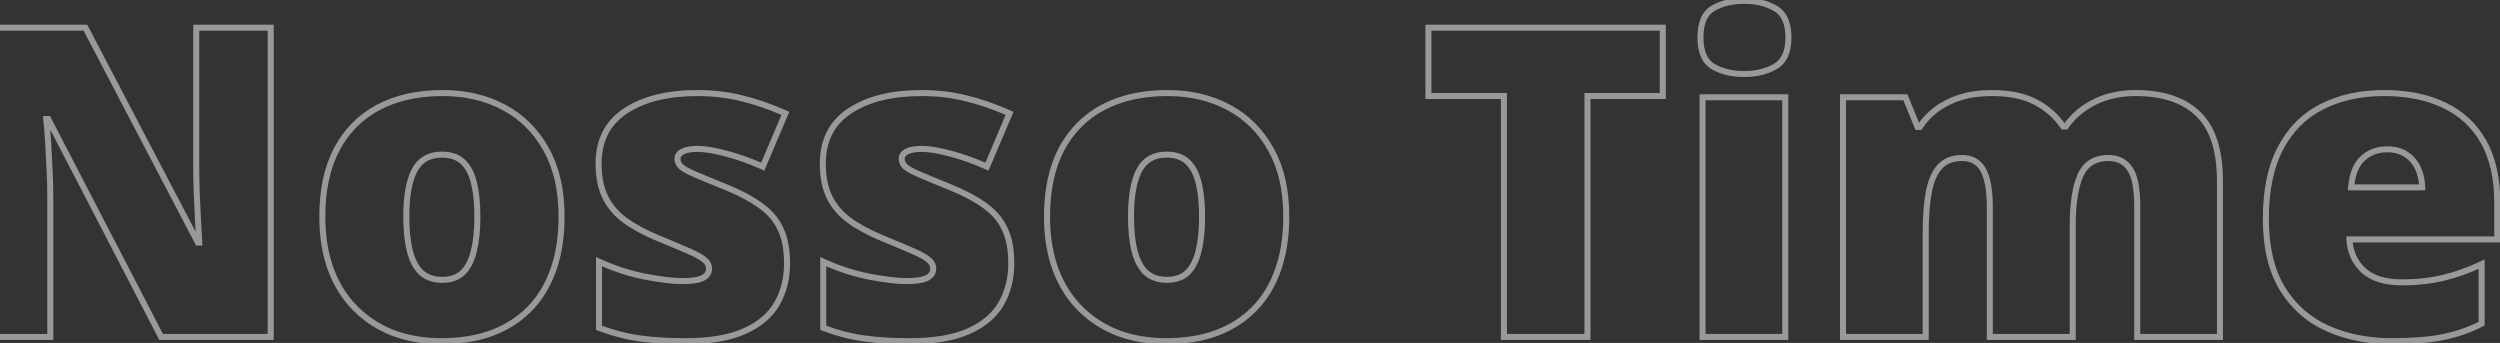 <svg width="831" height="114" viewBox="0 0 831 114" fill="none" xmlns="http://www.w3.org/2000/svg">
<rect x="0" y="0" width="831" height="114" fill="#333333" stroke="none"/>
<path d="M89.984 112V113H90.984V112H89.984ZM53.562 112L52.675 112.46L52.955 113H53.562V112ZM16.016 39.578L16.903 39.118L16.624 38.578H16.016V39.578ZM15.383 39.578V38.578H14.271L14.388 39.684L15.383 39.578ZM16.508 57.016L15.509 57.059L15.509 57.06L16.508 57.016ZM16.719 112V113H17.719V112H16.719ZM-7.891 112H-8.891V113H-7.891V112ZM-7.891 9.203V8.203H-8.891V9.203H-7.891ZM28.391 9.203L29.276 8.739L28.996 8.203H28.391V9.203ZM65.797 80.641L64.911 81.105L65.192 81.641H65.797V80.641ZM66.219 80.641V81.641H67.283L67.217 80.578L66.219 80.641ZM65.797 72.836L64.798 72.883L64.798 72.883L65.797 72.836ZM65.375 63.766L64.376 63.796L64.376 63.804L64.376 63.812L65.375 63.766ZM65.234 9.203V8.203H64.234V9.203H65.234ZM89.984 9.203H90.984V8.203H89.984V9.203ZM89.984 111H53.562V113H89.984V111ZM54.45 111.54L16.903 39.118L15.128 40.038L52.675 112.46L54.45 111.54ZM16.016 38.578H15.383V40.578H16.016V38.578ZM14.388 39.684C14.621 41.867 14.831 44.5 15.018 47.584L17.014 47.463C16.826 44.359 16.614 41.695 16.377 39.472L14.388 39.684ZM15.018 47.584C15.205 50.672 15.368 53.83 15.509 57.059L17.507 56.972C17.366 53.732 17.202 50.563 17.014 47.463L15.018 47.584ZM15.509 57.06C15.649 60.236 15.719 63.104 15.719 65.664H17.719C17.719 63.068 17.648 60.17 17.507 56.971L15.509 57.06ZM15.719 65.664V112H17.719V65.664H15.719ZM16.719 111H-7.891V113H16.719V111ZM-6.891 112V9.203H-8.891V112H-6.891ZM-7.891 10.203H28.391V8.203H-7.891V10.203ZM27.505 9.667L64.911 81.105L66.683 80.177L29.276 8.739L27.505 9.667ZM65.797 81.641H66.219V79.641H65.797V81.641ZM67.217 80.578C67.077 78.334 66.936 75.738 66.796 72.788L64.798 72.883C64.939 75.84 65.08 78.447 65.221 80.703L67.217 80.578ZM66.796 72.789C66.655 69.789 66.514 66.766 66.374 63.719L64.376 63.812C64.517 66.859 64.657 69.882 64.798 72.883L66.796 72.789ZM66.374 63.735C66.281 60.695 66.234 58.011 66.234 55.68H64.234C64.234 58.036 64.281 60.742 64.376 63.796L66.374 63.735ZM66.234 55.68V9.203H64.234V55.68H66.234ZM65.234 10.203H89.984V8.203H65.234V10.203ZM88.984 9.203V112H90.984V9.203H88.984ZM163.391 110.734L163.731 111.675L163.739 111.672L163.391 110.734ZM130.836 110.734L130.479 111.668L130.49 111.673L130.836 110.734ZM110.023 89.711L109.086 90.06L109.089 90.068L110.023 89.711ZM111.922 49.633L111.039 49.164L111.036 49.169L111.922 49.633ZM125.703 35.711L125.234 34.828L125.231 34.829L125.703 35.711ZM181.531 49.633L180.656 50.117L180.659 50.122L181.531 49.633ZM136.25 83.523L135.281 83.769L135.282 83.773L136.25 83.523ZM140.047 90.625L139.36 91.352L139.37 91.361L139.38 91.37L140.047 90.625ZM153.828 90.625L154.515 91.352L154.52 91.347L154.525 91.342L153.828 90.625ZM157.484 83.523L156.515 83.278L156.513 83.288L157.484 83.523ZM157.484 60.602L156.513 60.841L156.515 60.848L156.517 60.855L157.484 60.602ZM153.758 53.711L153.082 54.448L153.092 54.457L153.758 53.711ZM137.797 56.594L136.917 56.118L136.912 56.127L137.797 56.594ZM185.664 71.992C185.664 78.558 184.762 84.348 182.979 89.377L184.864 90.045C186.738 84.761 187.664 78.738 187.664 71.992H185.664ZM182.979 89.377C181.195 94.41 178.62 98.616 175.265 102.016L176.688 103.421C180.271 99.79 182.993 95.325 184.864 90.045L182.979 89.377ZM175.265 102.016C171.905 105.422 167.836 108.016 163.042 109.797L163.739 111.672C168.789 109.796 173.111 107.047 176.688 103.421L175.265 102.016ZM163.05 109.794C158.255 111.529 152.819 112.406 146.727 112.406V114.406C153.009 114.406 158.682 113.502 163.731 111.675L163.05 109.794ZM146.727 112.406C141.065 112.406 135.887 111.532 131.182 109.796L130.49 111.673C135.441 113.499 140.857 114.406 146.727 114.406V112.406ZM131.193 109.8C126.538 108.02 122.484 105.423 119.023 102.007L117.618 103.431C121.281 107.046 125.571 109.792 130.479 111.668L131.193 109.8ZM119.023 102.007C115.572 98.602 112.881 94.391 110.958 89.354L109.089 90.068C111.104 95.344 113.944 99.805 117.618 103.431L119.023 102.007ZM110.96 89.362C109.088 84.338 108.141 78.553 108.141 71.992H106.141C106.141 78.743 107.115 84.772 109.086 90.06L110.96 89.362ZM108.141 71.992C108.141 63.297 109.713 56.012 112.808 50.096L111.036 49.169C107.755 55.441 106.141 63.062 106.141 71.992H108.141ZM112.805 50.102C115.949 44.179 120.401 39.684 126.175 36.593L125.231 34.829C119.099 38.113 114.364 42.899 111.039 49.164L112.805 50.102ZM126.172 36.594C131.999 33.498 138.979 31.93 147.148 31.93V29.93C138.724 29.93 131.407 31.548 125.234 34.828L126.172 36.594ZM147.148 31.93C154.646 31.93 161.277 33.492 167.067 36.593L168.011 34.829C161.895 31.554 154.932 29.93 147.148 29.93V31.93ZM167.067 36.593C172.845 39.686 177.372 44.186 180.656 50.117L182.406 49.148C178.941 42.892 174.139 38.111 168.011 34.829L167.067 36.593ZM180.659 50.122C183.978 56.032 185.664 63.307 185.664 71.992H187.664C187.664 63.052 185.928 55.421 182.403 49.143L180.659 50.122ZM134.055 71.992C134.055 76.591 134.457 80.523 135.281 83.769L137.219 83.278C136.449 80.242 136.055 76.487 136.055 71.992H134.055ZM135.282 83.773C136.11 86.989 137.45 89.545 139.36 91.352L140.734 89.898C139.175 88.424 137.984 86.245 137.218 83.274L135.282 83.773ZM139.38 91.37C141.379 93.159 143.953 94.016 147.008 94.016V92.016C144.344 92.016 142.277 91.278 140.714 89.88L139.38 91.37ZM147.008 94.016C150.06 94.016 152.601 93.16 154.515 91.352L153.141 89.898C151.68 91.278 149.674 92.016 147.008 92.016V94.016ZM154.525 91.342C156.388 89.531 157.677 86.973 158.456 83.759L156.513 83.288C155.792 86.261 154.644 88.437 153.131 89.908L154.525 91.342ZM158.454 83.769C159.277 80.523 159.68 76.591 159.68 71.992H157.68C157.68 76.487 157.285 80.242 156.515 83.278L158.454 83.769ZM159.68 71.992C159.68 67.394 159.278 63.506 158.452 60.349L156.517 60.855C157.285 63.791 157.68 67.496 157.68 71.992H159.68ZM158.455 60.362C157.674 57.187 156.353 54.686 154.423 52.965L153.092 54.457C154.631 55.83 155.795 57.923 156.513 60.841L158.455 60.362ZM154.434 52.974C152.516 51.216 149.954 50.391 146.867 50.391V52.391C149.593 52.391 151.625 53.112 153.082 54.448L154.434 52.974ZM146.867 50.391C144.641 50.391 142.664 50.854 140.973 51.824C139.28 52.795 137.931 54.242 136.917 56.118L138.677 57.069C139.538 55.477 140.638 54.322 141.968 53.559C143.301 52.794 144.921 52.391 146.867 52.391V50.391ZM136.912 56.127C134.972 59.81 134.055 65.136 134.055 71.992H136.055C136.055 65.255 136.966 60.315 138.682 57.06L136.912 56.127ZM247.414 110.102L247.009 109.187L247.005 109.189L247.414 110.102ZM212.68 112.492L212.544 113.483L212.546 113.483L212.68 112.492ZM199.109 108.977H198.109V109.668L198.756 109.912L199.109 108.977ZM199.109 86.969L199.526 86.059L198.109 85.411V86.969H199.109ZM214.438 91.961L214.243 92.942L214.252 92.944L214.438 91.961ZM233.492 92.453L233.915 93.359L233.928 93.353L233.492 92.453ZM234.195 86.406L233.526 87.15L233.546 87.167L233.566 87.183L234.195 86.406ZM229.062 83.523L228.658 84.438L228.664 84.441L229.062 83.523ZM218.727 79.164L218.343 80.088L218.347 80.089L218.727 79.164ZM207.688 73.188L207.092 73.991L207.098 73.995L207.688 73.188ZM246.641 32.688L246.396 33.657L246.405 33.659L246.641 32.688ZM261.055 37.68L261.975 38.071L262.36 37.164L261.46 36.766L261.055 37.68ZM253.531 55.398L253.119 56.309L254.052 56.731L254.452 55.789L253.531 55.398ZM226.391 55.398L225.705 56.127L225.716 56.136L225.726 56.146L226.391 55.398ZM241.156 62.148L240.781 63.075L240.782 63.076L241.156 62.148ZM252.617 68.195L252.034 69.007L252.041 69.013L252.048 69.017L252.617 68.195ZM259.367 75.93L258.465 76.36L258.47 76.371L259.367 75.93ZM260.617 87.531C260.617 92.441 259.528 96.74 257.377 100.46L259.108 101.462C261.457 97.4 262.617 92.747 262.617 87.531H260.617ZM257.377 100.46C255.253 104.132 251.826 107.052 247.009 109.187L247.819 111.016C252.94 108.745 256.731 105.571 259.108 101.462L257.377 100.46ZM247.005 109.189C242.26 111.313 235.923 112.406 227.938 112.406V114.406C236.077 114.406 242.725 113.296 247.823 111.014L247.005 109.189ZM227.938 112.406C222.3 112.406 217.26 112.103 212.814 111.501L212.546 113.483C217.099 114.1 222.231 114.406 227.938 114.406V112.406ZM212.815 111.501C208.443 110.903 203.993 109.751 199.463 108.041L198.756 109.912C203.414 111.671 208.01 112.863 212.544 113.483L212.815 111.501ZM200.109 108.977V86.969H198.109V108.977H200.109ZM198.693 87.878C203.777 90.206 208.96 91.895 214.243 92.942L214.632 90.98C209.508 89.965 204.473 88.325 199.526 86.059L198.693 87.878ZM214.252 92.944C219.477 93.932 223.65 94.438 226.742 94.438V92.438C223.834 92.438 219.804 91.959 214.623 90.978L214.252 92.944ZM226.742 94.438C229.865 94.438 232.301 94.113 233.915 93.359L233.069 91.547C231.871 92.106 229.807 92.438 226.742 92.438V94.438ZM233.928 93.353C234.765 92.948 235.46 92.416 235.944 91.728C236.436 91.031 236.672 90.228 236.672 89.359H234.672C234.672 89.85 234.545 90.243 234.309 90.576C234.068 90.92 233.672 91.255 233.057 91.553L233.928 93.353ZM236.672 89.359C236.672 87.859 236.022 86.598 234.825 85.629L233.566 87.183C234.338 87.808 234.672 88.516 234.672 89.359H236.672ZM234.864 85.663C233.798 84.703 231.957 83.689 229.461 82.606L228.664 84.441C231.137 85.514 232.718 86.422 233.526 87.15L234.864 85.663ZM229.467 82.609C227.017 81.525 223.562 80.068 219.106 78.239L218.347 80.089C222.797 81.916 226.233 83.365 228.658 84.438L229.467 82.609ZM219.11 78.24C214.756 76.434 211.15 74.478 208.277 72.38L207.098 73.995C210.131 76.21 213.885 78.238 218.343 80.088L219.11 78.24ZM208.283 72.384C205.495 70.316 203.425 67.86 202.048 65.017L200.248 65.889C201.778 69.046 204.067 71.747 207.092 73.991L208.283 72.384ZM202.048 65.017C200.678 62.188 199.969 58.667 199.969 54.414H197.969C197.969 58.88 198.712 62.718 200.248 65.889L202.048 65.017ZM199.969 54.414C199.969 46.936 202.826 41.407 208.517 37.672L207.42 36C201.111 40.14 197.969 46.33 197.969 54.414H199.969ZM208.517 37.672C214.304 33.875 222.038 31.93 231.805 31.93V29.93C221.79 29.93 213.634 31.922 207.42 36L208.517 37.672ZM231.805 31.93C236.98 31.93 241.842 32.507 246.396 33.657L246.885 31.718C242.158 30.524 237.129 29.93 231.805 29.93V31.93ZM246.405 33.659C250.98 34.769 255.728 36.412 260.649 38.594L261.46 36.766C256.444 34.541 251.582 32.856 246.876 31.716L246.405 33.659ZM260.134 37.289L252.611 55.008L254.452 55.789L261.975 38.071L260.134 37.289ZM253.943 54.487C249.958 52.684 245.922 51.236 241.836 50.143L241.32 52.075C245.297 53.139 249.229 54.55 253.119 56.309L253.943 54.487ZM241.836 50.143C237.774 49.057 234.465 48.492 231.945 48.492V50.492C234.207 50.492 237.32 51.006 241.32 52.075L241.836 50.143ZM231.945 48.492C229.726 48.492 227.888 48.778 226.52 49.434L227.386 51.237C228.362 50.769 229.852 50.492 231.945 50.492V48.492ZM226.52 49.434C225.825 49.768 225.236 50.21 224.821 50.792C224.398 51.384 224.195 52.065 224.195 52.797H226.195C226.195 52.451 226.285 52.183 226.449 51.954C226.619 51.715 226.909 51.466 227.386 51.237L226.52 49.434ZM224.195 52.797C224.195 54.089 224.732 55.211 225.705 56.127L227.076 54.67C226.455 54.086 226.195 53.473 226.195 52.797H224.195ZM225.726 56.146C226.7 57.012 228.402 57.931 230.708 58.919L231.495 57.081C229.207 56.1 227.768 55.285 227.055 54.651L225.726 56.146ZM230.708 58.919C233.014 59.908 236.373 61.294 240.781 63.075L241.531 61.221C237.127 59.441 233.783 58.061 231.495 57.081L230.708 58.919ZM240.782 63.076C245.372 64.93 249.117 66.911 252.034 69.007L253.201 67.383C250.118 65.167 246.221 63.116 241.531 61.221L240.782 63.076ZM252.048 69.017C254.966 71.038 257.094 73.486 258.465 76.36L260.27 75.499C258.734 72.28 256.362 69.572 253.186 67.373L252.048 69.017ZM258.47 76.371C259.882 79.239 260.617 82.942 260.617 87.531H262.617C262.617 82.746 261.853 78.714 260.264 75.488L258.47 76.371ZM321.945 110.102L321.54 109.187L321.537 109.189L321.945 110.102ZM287.211 112.492L287.075 113.483L287.077 113.483L287.211 112.492ZM273.641 108.977H272.641V109.668L273.287 109.912L273.641 108.977ZM273.641 86.969L274.057 86.059L272.641 85.411V86.969H273.641ZM288.969 91.961L288.774 92.942L288.783 92.944L288.969 91.961ZM308.023 92.453L308.446 93.359L308.459 93.353L308.023 92.453ZM308.727 86.406L308.058 87.15L308.077 87.167L308.097 87.183L308.727 86.406ZM303.594 83.523L303.189 84.438L303.196 84.441L303.594 83.523ZM293.258 79.164L292.875 80.088L292.878 80.089L293.258 79.164ZM282.219 73.188L281.623 73.991L281.629 73.995L282.219 73.188ZM321.172 32.688L320.927 33.657L320.936 33.659L321.172 32.688ZM335.586 37.68L336.506 38.071L336.891 37.164L335.991 36.766L335.586 37.68ZM328.062 55.398L327.65 56.309L328.583 56.731L328.983 55.789L328.062 55.398ZM300.922 55.398L300.237 56.127L300.247 56.136L300.258 56.146L300.922 55.398ZM315.688 62.148L315.313 63.075L315.313 63.076L315.688 62.148ZM327.148 68.195L326.565 69.007L326.572 69.013L326.579 69.017L327.148 68.195ZM333.898 75.93L332.996 76.36L333.001 76.371L333.898 75.93ZM335.148 87.531C335.148 92.441 334.059 96.74 331.908 100.46L333.639 101.462C335.988 97.4 337.148 92.747 337.148 87.531H335.148ZM331.908 100.46C329.784 104.132 326.357 107.052 321.54 109.187L322.351 111.016C327.471 108.745 331.263 105.571 333.639 101.462L331.908 100.46ZM321.537 109.189C316.791 111.313 310.454 112.406 302.469 112.406V114.406C310.609 114.406 317.256 113.296 322.354 111.014L321.537 109.189ZM302.469 112.406C296.831 112.406 291.791 112.103 287.345 111.501L287.077 113.483C291.631 114.1 296.763 114.406 302.469 114.406V112.406ZM287.347 111.501C282.974 110.903 278.524 109.751 273.994 108.041L273.287 109.912C277.945 111.671 282.541 112.863 287.075 113.483L287.347 111.501ZM274.641 108.977V86.969H272.641V108.977H274.641ZM273.224 87.878C278.308 90.206 283.492 91.895 288.774 92.942L289.163 90.98C284.04 89.965 279.005 88.325 274.057 86.059L273.224 87.878ZM288.783 92.944C294.008 93.932 298.181 94.438 301.273 94.438V92.438C298.366 92.438 294.335 91.959 289.155 90.978L288.783 92.944ZM301.273 94.438C304.396 94.438 306.832 94.113 308.446 93.359L307.601 91.547C306.403 92.106 304.338 92.438 301.273 92.438V94.438ZM308.459 93.353C309.297 92.948 309.991 92.416 310.476 91.728C310.967 91.031 311.203 90.228 311.203 89.359H309.203C309.203 89.85 309.076 90.243 308.841 90.576C308.599 90.92 308.203 91.255 307.588 91.553L308.459 93.353ZM311.203 89.359C311.203 87.859 310.553 86.598 309.356 85.629L308.097 87.183C308.869 87.808 309.203 88.516 309.203 89.359H311.203ZM309.396 85.663C308.329 84.703 306.488 83.689 303.992 82.606L303.196 84.441C305.668 85.514 307.249 86.422 308.058 87.15L309.396 85.663ZM303.998 82.609C301.549 81.525 298.094 80.068 293.638 78.239L292.878 80.089C297.328 81.916 300.764 83.365 303.189 84.438L303.998 82.609ZM293.641 78.24C289.287 76.434 285.682 74.478 282.808 72.38L281.629 73.995C284.662 76.21 288.416 78.238 292.875 80.088L293.641 78.24ZM282.815 72.384C280.027 70.316 277.957 67.86 276.58 65.017L274.78 65.889C276.309 69.046 278.598 71.747 281.623 73.991L282.815 72.384ZM276.58 65.017C275.209 62.188 274.5 58.667 274.5 54.414H272.5C272.5 58.88 273.244 62.718 274.78 65.889L276.58 65.017ZM274.5 54.414C274.5 46.936 277.357 41.407 283.049 37.672L281.951 36C275.643 40.14 272.5 46.33 272.5 54.414H274.5ZM283.049 37.672C288.835 33.875 296.569 31.93 306.336 31.93V29.93C296.322 29.93 288.165 31.922 281.951 36L283.049 37.672ZM306.336 31.93C311.511 31.93 316.374 32.507 320.927 33.657L321.417 31.718C316.689 30.524 311.661 29.93 306.336 29.93V31.93ZM320.936 33.659C325.511 34.769 330.259 36.412 335.181 38.594L335.991 36.766C330.975 34.541 326.114 32.856 321.407 31.716L320.936 33.659ZM334.665 37.289L327.142 55.008L328.983 55.789L336.506 38.071L334.665 37.289ZM328.475 54.487C324.489 52.684 320.453 51.236 316.368 50.143L315.851 52.075C319.828 53.139 323.761 54.55 327.65 56.309L328.475 54.487ZM316.368 50.143C312.305 49.057 308.996 48.492 306.477 48.492V50.492C308.738 50.492 311.851 51.006 315.851 52.075L316.368 50.143ZM306.477 48.492C304.257 48.492 302.419 48.778 301.052 49.434L301.917 51.237C302.893 50.769 304.384 50.492 306.477 50.492V48.492ZM301.052 49.434C300.357 49.768 299.768 50.21 299.352 50.792C298.93 51.384 298.727 52.065 298.727 52.797H300.727C300.727 52.451 300.817 52.183 300.98 51.954C301.15 51.715 301.44 51.466 301.917 51.237L301.052 49.434ZM298.727 52.797C298.727 54.089 299.264 55.211 300.237 56.127L301.607 54.67C300.986 54.086 300.727 53.473 300.727 52.797H298.727ZM300.258 56.146C301.232 57.012 302.934 57.931 305.239 58.919L306.027 57.081C303.738 56.1 302.3 55.285 301.586 54.651L300.258 56.146ZM305.239 58.919C307.545 59.908 310.905 61.294 315.313 63.075L316.062 61.221C311.658 59.441 308.314 58.061 306.027 57.081L305.239 58.919ZM315.313 63.076C319.904 64.93 323.648 66.911 326.565 69.007L327.732 67.383C324.649 65.167 320.753 63.116 316.062 61.221L315.313 63.076ZM326.579 69.017C329.497 71.038 331.625 73.486 332.996 76.36L334.801 75.499C333.266 72.28 330.893 69.572 327.718 67.373L326.579 69.017ZM333.001 76.371C334.413 79.239 335.148 82.942 335.148 87.531H337.148C337.148 82.746 336.384 78.714 334.796 75.488L333.001 76.371ZM404.281 110.734L404.622 111.675L404.629 111.672L404.281 110.734ZM371.727 110.734L371.369 111.668L371.38 111.673L371.727 110.734ZM350.914 89.711L349.977 90.06L349.98 90.068L350.914 89.711ZM352.812 49.633L351.929 49.164L351.926 49.169L352.812 49.633ZM366.594 35.711L366.125 34.828L366.122 34.829L366.594 35.711ZM422.422 49.633L421.547 50.117L421.55 50.122L422.422 49.633ZM377.141 83.523L376.171 83.769L376.172 83.773L377.141 83.523ZM380.938 90.625L380.25 91.352L380.26 91.361L380.271 91.37L380.938 90.625ZM394.719 90.625L395.405 91.352L395.411 91.347L395.416 91.342L394.719 90.625ZM398.375 83.523L397.406 83.278L397.403 83.288L398.375 83.523ZM398.375 60.602L397.404 60.841L397.406 60.848L397.408 60.855L398.375 60.602ZM394.648 53.711L393.973 54.448L393.983 54.457L394.648 53.711ZM378.688 56.594L377.808 56.118L377.803 56.127L378.688 56.594ZM426.555 71.992C426.555 78.558 425.653 84.348 423.87 89.377L425.755 90.045C427.628 84.761 428.555 78.738 428.555 71.992H426.555ZM423.87 89.377C422.086 94.41 419.511 98.616 416.155 102.016L417.579 103.421C421.161 99.79 423.883 95.325 425.755 90.045L423.87 89.377ZM416.155 102.016C412.796 105.422 408.727 108.016 403.933 109.797L404.629 111.672C409.679 109.796 414.001 107.047 417.579 103.421L416.155 102.016ZM403.941 109.794C399.146 111.529 393.709 112.406 387.617 112.406V114.406C393.9 114.406 399.573 113.502 404.622 111.675L403.941 109.794ZM387.617 112.406C381.956 112.406 376.777 111.532 372.073 109.796L371.38 111.673C376.332 113.499 381.748 114.406 387.617 114.406V112.406ZM372.084 109.8C367.429 108.02 363.375 105.423 359.913 102.007L358.509 103.431C362.172 107.046 366.462 109.792 371.369 111.668L372.084 109.8ZM359.913 102.007C356.463 98.602 353.771 94.391 351.848 89.354L349.98 90.068C351.994 95.344 354.834 99.805 358.509 103.431L359.913 102.007ZM351.851 89.362C349.979 84.338 349.031 78.553 349.031 71.992H347.031C347.031 78.743 348.006 84.772 349.977 90.06L351.851 89.362ZM349.031 71.992C349.031 63.297 350.604 56.012 353.699 50.096L351.926 49.169C348.646 55.441 347.031 63.062 347.031 71.992H349.031ZM353.696 50.102C356.839 44.179 361.292 39.684 367.066 36.593L366.122 34.829C359.99 38.113 355.255 42.899 351.929 49.164L353.696 50.102ZM367.063 36.594C372.89 33.498 379.87 31.93 388.039 31.93V29.93C379.614 29.93 372.298 31.548 366.125 34.828L367.063 36.594ZM388.039 31.93C395.537 31.93 402.168 33.492 407.958 36.593L408.902 34.829C402.785 31.554 395.822 29.93 388.039 29.93V31.93ZM407.958 36.593C413.736 39.686 418.262 44.186 421.547 50.117L423.297 49.148C419.832 42.892 415.03 38.111 408.902 34.829L407.958 36.593ZM421.55 50.122C424.869 56.032 426.555 63.307 426.555 71.992H428.555C428.555 63.052 426.819 55.421 423.294 49.143L421.55 50.122ZM374.945 71.992C374.945 76.591 375.348 80.523 376.171 83.769L378.11 83.278C377.34 80.242 376.945 76.487 376.945 71.992H374.945ZM376.172 83.773C377.001 86.989 378.34 89.545 380.25 91.352L381.625 89.898C380.066 88.424 378.874 86.245 378.109 83.274L376.172 83.773ZM380.271 91.37C382.27 93.159 384.844 94.016 387.898 94.016V92.016C385.234 92.016 383.168 91.278 381.604 89.88L380.271 91.37ZM387.898 94.016C390.951 94.016 393.491 93.16 395.405 91.352L394.032 89.898C392.571 91.278 390.565 92.016 387.898 92.016V94.016ZM395.416 91.342C397.278 89.531 398.568 86.973 399.347 83.759L397.403 83.288C396.682 86.261 395.534 88.437 394.022 89.908L395.416 91.342ZM399.344 83.769C400.168 80.523 400.57 76.591 400.57 71.992H398.57C398.57 76.487 398.176 80.242 397.406 83.278L399.344 83.769ZM400.57 71.992C400.57 67.394 400.168 63.506 399.342 60.349L397.408 60.855C398.176 63.791 398.57 67.496 398.57 71.992H400.57ZM399.346 60.362C398.564 57.187 397.244 54.686 395.314 52.965L393.983 54.457C395.522 55.83 396.686 57.923 397.404 60.841L399.346 60.362ZM395.324 52.974C393.406 51.216 390.844 50.391 387.758 50.391V52.391C390.484 52.391 392.515 53.112 393.973 54.448L395.324 52.974ZM387.758 50.391C385.532 50.391 383.554 50.854 381.864 51.824C380.17 52.795 378.822 54.242 377.808 56.118L379.567 57.069C380.428 55.477 381.529 54.322 382.859 53.559C384.192 52.794 385.812 52.391 387.758 52.391V50.391ZM377.803 56.127C375.862 59.81 374.945 65.136 374.945 71.992H376.945C376.945 65.255 377.857 60.315 379.572 57.06L377.803 56.127ZM527.68 112V113H528.68V112H527.68ZM499.906 112H498.906V113H499.906V112ZM499.906 31.914H500.906V30.914H499.906V31.914ZM474.805 31.914H473.805V32.914H474.805V31.914ZM474.805 9.203V8.203H473.805V9.203H474.805ZM552.711 9.203H553.711V8.203H552.711V9.203ZM552.711 31.914V32.914H553.711V31.914H552.711ZM527.68 31.914V30.914H526.68V31.914H527.68ZM527.68 111H499.906V113H527.68V111ZM500.906 112V31.914H498.906V112H500.906ZM499.906 30.914H474.805V32.914H499.906V30.914ZM475.805 31.914V9.203H473.805V31.914H475.805ZM474.805 10.203H552.711V8.203H474.805V10.203ZM551.711 9.203V31.914H553.711V9.203H551.711ZM552.711 30.914H527.68V32.914H552.711V30.914ZM526.68 31.914V112H528.68V31.914H526.68ZM593.422 32.336H594.422V31.336H593.422V32.336ZM593.422 112V113H594.422V112H593.422ZM565.93 112H564.93V113H565.93V112ZM565.93 32.336V31.336H564.93V32.336H565.93ZM590.047 2.734L589.555 3.605L589.561 3.609L590.047 2.734ZM590.047 22.141L590.538 23.012L590.543 23.009L590.047 22.141ZM569.445 22.141L568.931 22.998L568.939 23.003L568.948 23.008L569.445 22.141ZM569.445 2.734L568.948 1.867L568.941 1.871L569.445 2.734ZM592.422 32.336V112H594.422V32.336H592.422ZM593.422 111H565.93V113H593.422V111ZM566.93 112V32.336H564.93V112H566.93ZM565.93 33.336H593.422V31.336H565.93V33.336ZM579.781 1.273C583.578 1.273 586.824 2.063 589.555 3.605L590.538 1.864C587.457 0.124 583.86 -0.727 579.781 -0.727V1.273ZM589.561 3.609C592.066 5 593.477 7.817 593.477 12.508H595.477C595.477 7.449 593.934 3.75 590.533 1.86L589.561 3.609ZM593.477 12.508C593.477 17.041 592.076 19.829 589.551 21.272L590.543 23.009C593.924 21.077 595.477 17.443 595.477 12.508H593.477ZM589.555 21.27C586.824 22.812 583.578 23.602 579.781 23.602V25.602C583.86 25.602 587.457 24.751 590.538 23.011L589.555 21.27ZM579.781 23.602C575.886 23.602 572.621 22.81 569.943 21.273L568.948 23.008C571.989 24.753 575.614 25.602 579.781 25.602V23.602ZM569.96 21.283C567.571 19.85 566.227 17.062 566.227 12.508H564.227C564.227 17.423 565.695 21.057 568.931 22.998L569.96 21.283ZM566.227 12.508C566.227 7.796 567.58 4.98 569.949 3.598L568.941 1.871C565.686 3.77 564.227 7.469 564.227 12.508H566.227ZM569.943 3.602C572.621 2.065 575.886 1.273 579.781 1.273V-0.727C575.614 -0.727 571.989 0.122 568.948 1.867L569.943 3.602ZM730.672 37.891L729.975 38.608L729.979 38.612L730.672 37.891ZM737.914 112V113H738.914V112H737.914ZM710.422 112H709.422V113H710.422V112ZM707.961 56.102L707.129 56.656L707.135 56.666L707.142 56.675L707.961 56.102ZM691.508 58.352L690.594 57.944L690.59 57.954L691.508 58.352ZM688.977 112V113H689.977V112H688.977ZM661.414 112H660.414V113H661.414V112ZM660.359 59.406L659.395 59.671L659.398 59.682L659.402 59.694L660.359 59.406ZM657.336 54.203L656.698 54.974L656.706 54.98L656.715 54.987L657.336 54.203ZM644.82 55.398L644.087 54.719L644.086 54.719L644.82 55.398ZM640.109 112V113H641.109V112H640.109ZM612.617 112H611.617V113H612.617V112ZM612.617 32.336V31.336H611.617V32.336H612.617ZM633.359 32.336L634.286 31.959L634.032 31.336H633.359V32.336ZM637.367 42.18L636.441 42.557L636.695 43.18H637.367V42.18ZM638.141 42.18V43.18H638.682L638.978 42.726L638.141 42.18ZM643.555 36.414L642.955 35.614L642.947 35.62L643.555 36.414ZM651.5 32.406L651.197 31.453L651.193 31.455L651.5 32.406ZM685.812 42.039L684.989 42.606L685.287 43.039H685.812V42.039ZM686.656 42.039V43.039H687.172L687.471 42.618L686.656 42.039ZM709.859 31.93C718.79 31.93 725.44 34.206 729.975 38.608L731.368 37.173C726.341 32.294 719.116 29.93 709.859 29.93V31.93ZM729.979 38.612C734.528 42.984 736.914 50.092 736.914 60.18H738.914C738.914 49.83 736.472 42.078 731.365 37.17L729.979 38.612ZM736.914 60.18V112H738.914V60.18H736.914ZM737.914 111H710.422V113H737.914V111ZM711.422 112V68.688H709.422V112H711.422ZM711.422 68.688C711.422 62.62 710.612 58.145 708.78 55.528L707.142 56.675C708.591 58.745 709.422 62.661 709.422 68.688H711.422ZM708.793 55.547C706.991 52.844 704.268 51.516 700.789 51.516V53.516C703.685 53.516 705.743 54.578 707.129 56.656L708.793 55.547ZM700.789 51.516C698.415 51.516 696.335 52.035 694.597 53.128C692.856 54.223 691.529 55.849 690.594 57.944L692.421 58.759C693.221 56.964 694.308 55.672 695.661 54.821C697.017 53.969 698.71 53.516 700.789 53.516V51.516ZM690.59 57.954C688.824 62.027 687.977 67.694 687.977 74.875H689.977C689.977 67.806 690.817 62.457 692.425 58.749L690.59 57.954ZM687.977 74.875V112H689.977V74.875H687.977ZM688.977 111H661.414V113H688.977V111ZM662.414 112V68.688H660.414V112H662.414ZM662.414 68.688C662.414 64.795 662.06 61.593 661.317 59.119L659.402 59.694C660.065 61.907 660.414 64.892 660.414 68.688H662.414ZM661.324 59.142C660.634 56.631 659.541 54.676 657.957 53.42L656.715 54.987C657.85 55.887 658.772 57.4 659.395 59.671L661.324 59.142ZM657.974 53.433C656.405 52.135 654.457 51.516 652.203 51.516V53.516C654.074 53.516 655.548 54.021 656.698 54.974L657.974 53.433ZM652.203 51.516C648.844 51.516 646.095 52.553 644.087 54.719L645.554 56.078C647.109 54.401 649.281 53.516 652.203 53.516V51.516ZM644.086 54.719C642.18 56.781 640.905 59.746 640.182 63.507L642.146 63.884C642.829 60.332 643.992 57.766 645.554 56.078L644.086 54.719ZM640.182 63.507C639.463 67.245 639.109 71.789 639.109 77.125H641.109C641.109 71.867 641.459 67.458 642.146 63.884L640.182 63.507ZM639.109 77.125V112H641.109V77.125H639.109ZM640.109 111H612.617V113H640.109V111ZM613.617 112V32.336H611.617V112H613.617ZM612.617 33.336H633.359V31.336H612.617V33.336ZM632.433 32.713L636.441 42.557L638.293 41.803L634.286 31.959L632.433 32.713ZM637.367 43.18H638.141V41.18H637.367V43.18ZM638.978 42.726C640.318 40.672 642.043 38.832 644.163 37.208L642.947 35.62C640.661 37.371 638.776 39.375 637.303 41.633L638.978 42.726ZM644.155 37.214C646.305 35.601 648.851 34.313 651.807 33.358L651.193 31.455C648.055 32.468 645.305 33.852 642.955 35.614L644.155 37.214ZM651.803 33.359C654.781 32.412 658.191 31.93 662.047 31.93V29.93C658.028 29.93 654.407 30.432 651.197 31.453L651.803 33.359ZM662.047 31.93C667.802 31.93 672.459 32.898 676.071 34.771L676.992 32.995C673.01 30.93 668.01 29.93 662.047 29.93V31.93ZM676.071 34.771C679.725 36.665 682.693 39.275 684.989 42.606L686.636 41.472C684.151 37.866 680.932 35.038 676.992 32.995L676.071 34.771ZM685.812 43.039H686.656V41.039H685.812V43.039ZM687.471 42.618C689.904 39.195 693.03 36.563 696.864 34.713L695.995 32.912C691.861 34.906 688.471 37.758 685.841 41.46L687.471 42.618ZM696.864 34.713C700.697 32.864 705.022 31.93 709.859 31.93V29.93C704.759 29.93 700.131 30.917 695.995 32.912L696.864 34.713ZM812.516 35.008L812.08 35.908L812.087 35.911L812.516 35.008ZM830.094 79.586V80.586H831.094V79.586H830.094ZM780.945 79.586V78.586H779.888L779.947 79.642L780.945 79.586ZM785.586 89.852L784.903 90.582L784.909 90.588L785.586 89.852ZM812.023 92.383L811.794 91.409L811.791 91.41L812.023 92.383ZM824.891 87.812H825.891V86.24L824.467 86.907L824.891 87.812ZM824.891 107.57L825.355 108.456L825.891 108.175V107.57H824.891ZM758.586 95.828L757.729 96.344L757.732 96.349L758.586 95.828ZM758.094 49.141L758.976 49.612L758.977 49.609L758.094 49.141ZM771.875 35.43L772.322 36.324L772.328 36.321L771.875 35.43ZM785.305 52.727L785.988 53.457L785.988 53.457L785.305 52.727ZM781.508 62.289L780.511 62.203L780.418 63.289H781.508V62.289ZM805.133 62.289V63.289H806.153L806.133 62.269L805.133 62.289ZM799.789 51.32L799.234 52.152L799.245 52.159L799.789 51.32ZM792.477 31.93C800.095 31.93 806.62 33.269 812.08 35.908L812.951 34.108C807.162 31.309 800.327 29.93 792.477 29.93V31.93ZM812.087 35.911C817.527 38.495 821.708 42.383 824.653 47.594L826.394 46.609C823.245 41.038 818.755 36.864 812.945 34.105L812.087 35.911ZM824.653 47.594C827.593 52.795 829.094 59.363 829.094 67.352H831.094C831.094 59.122 829.548 52.19 826.394 46.609L824.653 47.594ZM829.094 67.352V79.586H831.094V67.352H829.094ZM830.094 78.586H780.945V80.586H830.094V78.586ZM779.947 79.642C780.195 84.052 781.842 87.722 784.903 90.582L786.269 89.121C783.611 86.638 782.165 83.464 781.944 79.53L779.947 79.642ZM784.909 90.588C788.065 93.49 792.613 94.859 798.383 94.859V92.859C792.902 92.859 788.919 91.557 786.263 89.115L784.909 90.588ZM798.383 94.859C803.417 94.859 808.043 94.361 812.256 93.356L811.791 91.41C807.754 92.374 803.286 92.859 798.383 92.859V94.859ZM812.253 93.356C816.5 92.354 820.854 90.806 825.315 88.718L824.467 86.907C820.115 88.944 815.891 90.443 811.794 91.409L812.253 93.356ZM823.891 87.812V107.57H825.891V87.812H823.891ZM824.426 106.685C820.671 108.654 816.565 110.101 812.103 111.021L812.507 112.979C817.139 112.024 821.423 110.518 825.355 108.456L824.426 106.685ZM812.103 111.021C807.646 111.939 801.978 112.406 795.078 112.406V114.406C802.054 114.406 807.869 113.936 812.507 112.979L812.103 111.021ZM795.078 112.406C787.183 112.406 780.154 110.998 773.974 108.206L773.151 110.028C779.627 112.955 786.942 114.406 795.078 114.406V112.406ZM773.974 108.206C767.832 105.43 762.993 101.138 759.44 95.308L757.732 96.349C761.492 102.518 766.637 107.085 773.151 110.028L773.974 108.206ZM759.443 95.313C755.954 89.513 754.172 81.996 754.172 72.695H752.172C752.172 82.238 753.999 90.143 757.729 96.344L759.443 95.313ZM754.172 72.695C754.172 63.239 755.795 55.564 758.976 49.612L757.212 48.669C753.83 54.999 752.172 63.027 752.172 72.695H754.172ZM758.977 49.609C762.167 43.594 766.614 39.178 772.322 36.324L771.428 34.535C765.324 37.587 760.583 42.312 757.21 48.672L758.977 49.609ZM772.328 36.321C778.07 33.404 784.777 31.93 792.477 31.93V29.93C784.52 29.93 777.492 31.455 771.422 34.538L772.328 36.321ZM793.461 48.633C789.993 48.633 787.024 49.747 784.621 51.996L785.988 53.457C787.992 51.581 790.46 50.633 793.461 50.633V48.633ZM784.622 51.996C782.215 54.246 780.898 57.714 780.511 62.203L782.504 62.375C782.868 58.145 784.082 55.238 785.988 53.457L784.622 51.996ZM781.508 63.289H805.133V61.289H781.508V63.289ZM806.133 62.269C806.083 59.802 805.589 57.531 804.634 55.47L802.819 56.311C803.646 58.094 804.089 60.089 804.133 62.309L806.133 62.269ZM804.634 55.47C803.666 53.382 802.23 51.712 800.333 50.481L799.245 52.159C800.817 53.179 802.006 54.556 802.819 56.311L804.634 55.47ZM800.344 50.488C798.455 49.229 796.141 48.633 793.461 48.633V50.633C795.844 50.633 797.748 51.161 799.234 52.152L800.344 50.488Z" fill="white" fill-opacity="0.5"/>
</svg>
